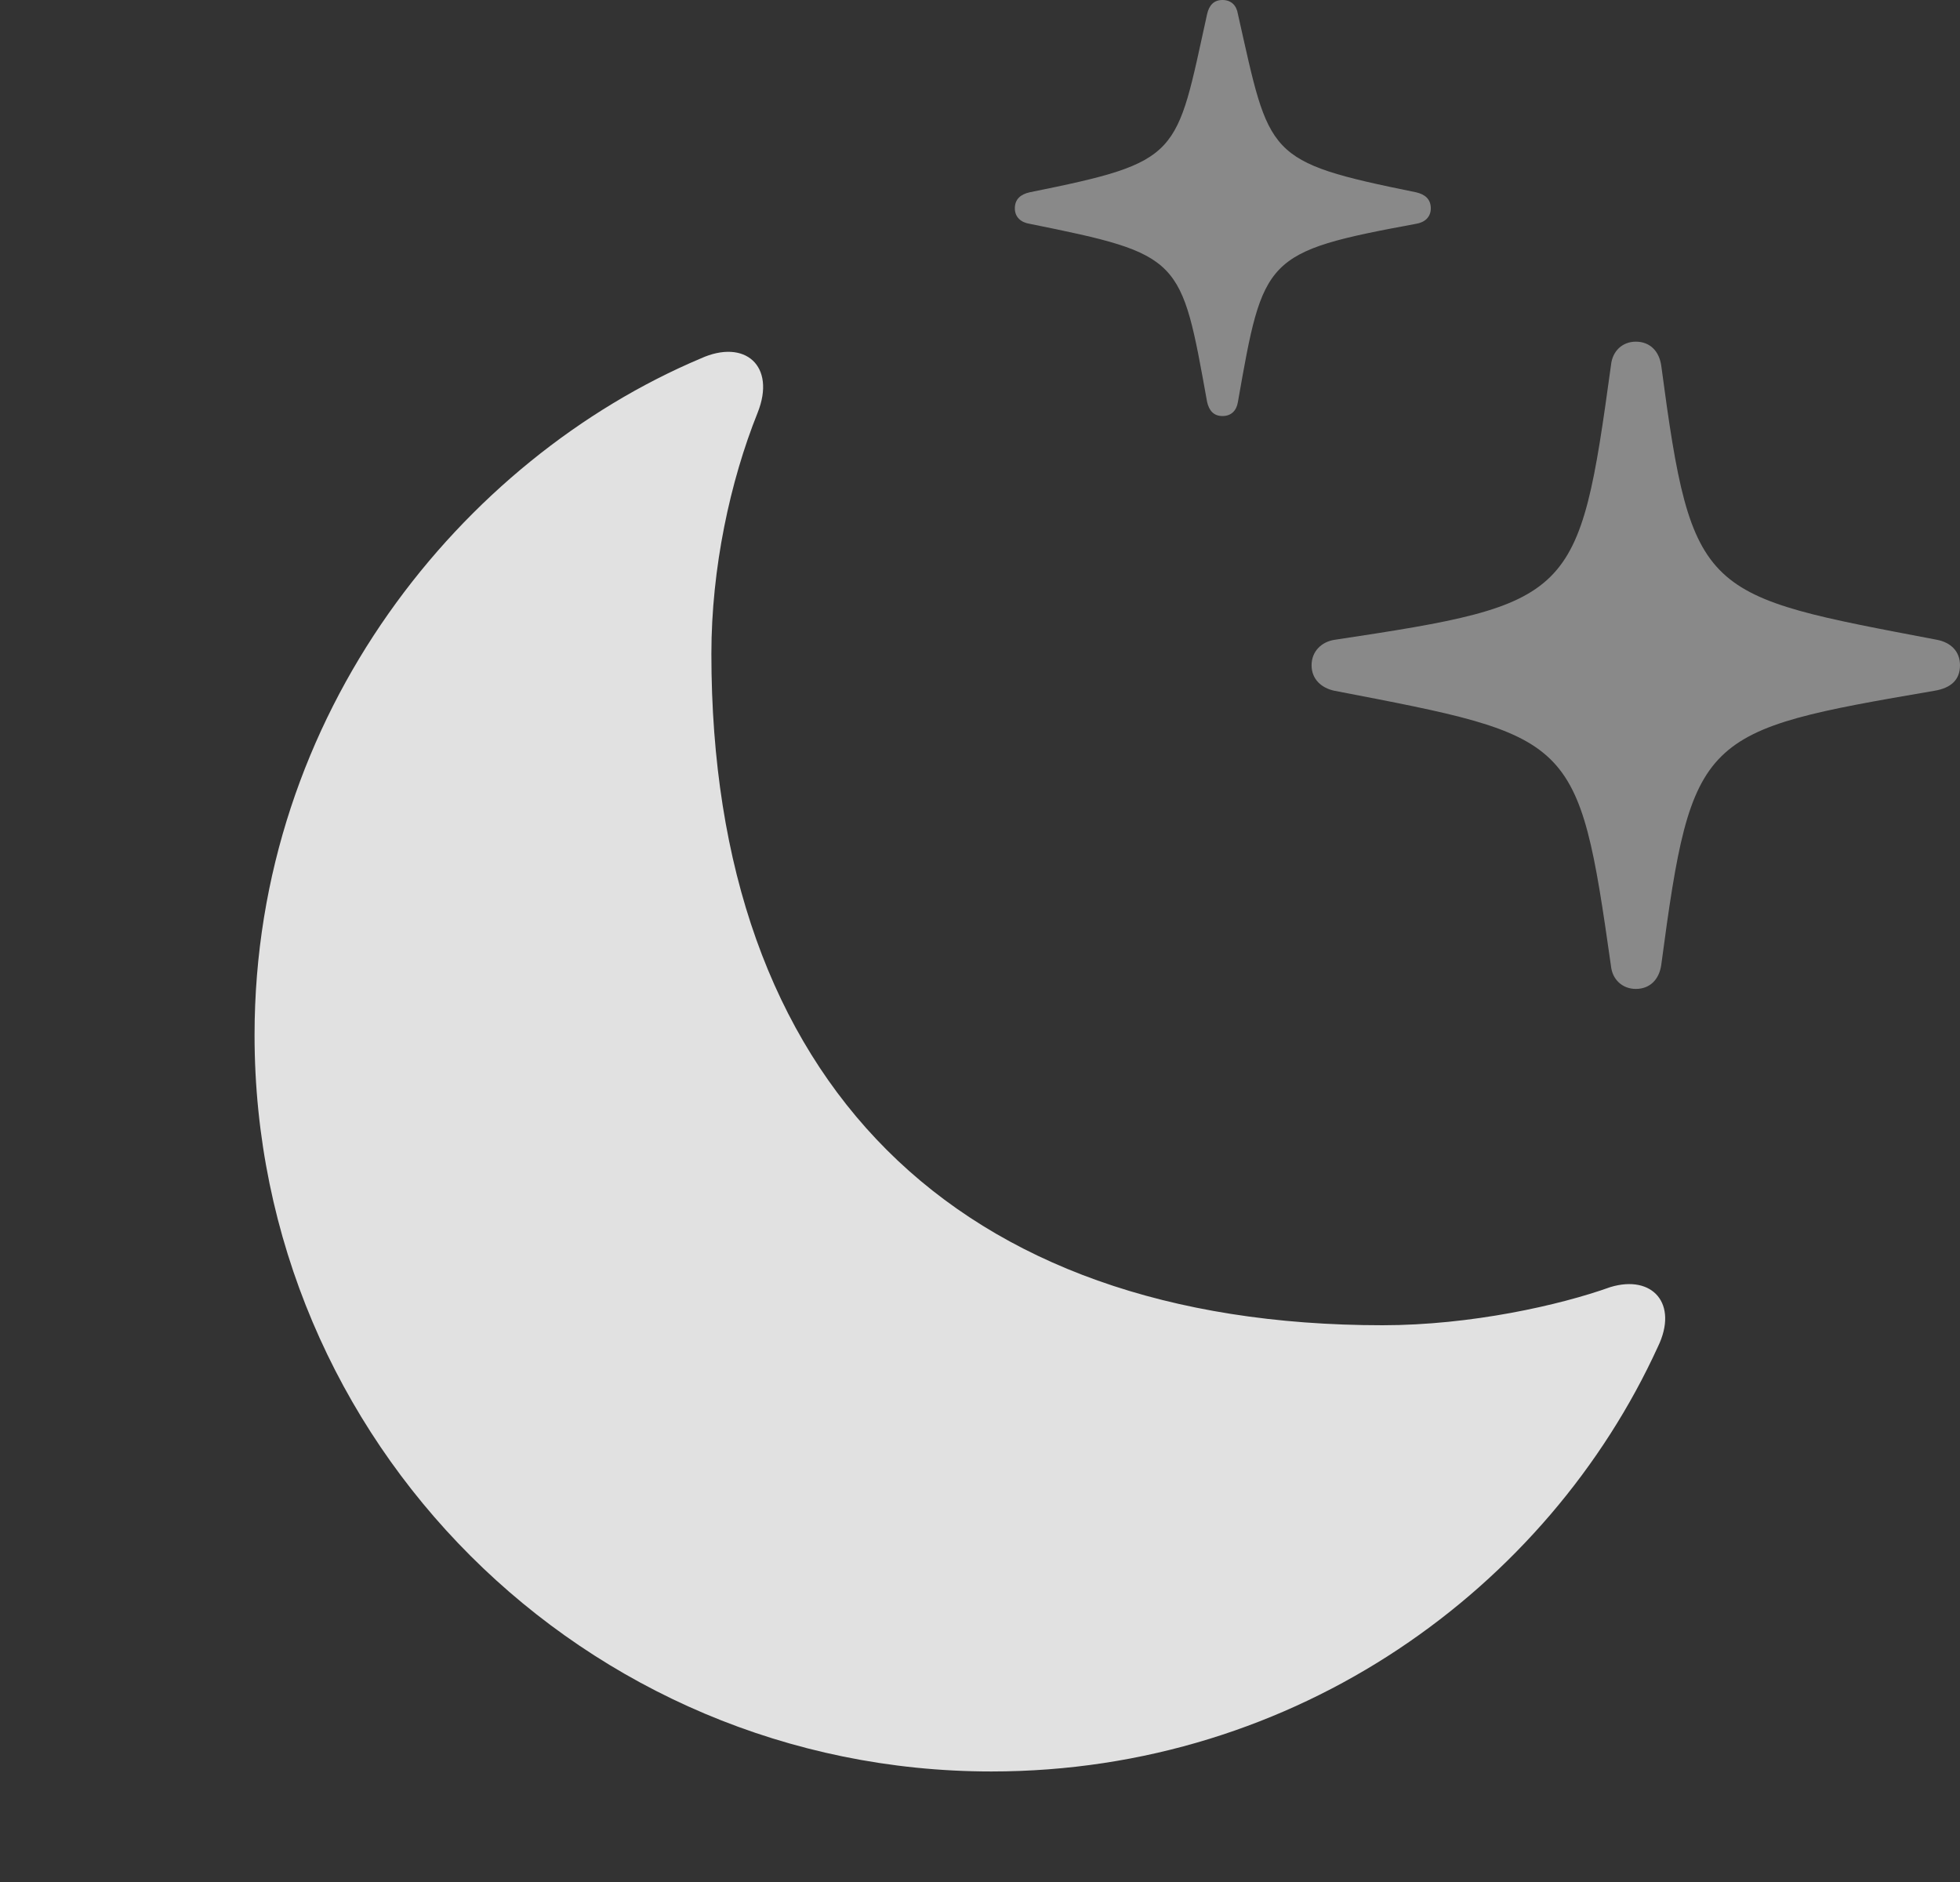 <?xml version="1.0" encoding="UTF-8"?>
<!--Generator: Apple Native CoreSVG 341-->
<!DOCTYPE svg
PUBLIC "-//W3C//DTD SVG 1.1//EN"
       "http://www.w3.org/Graphics/SVG/1.1/DTD/svg11.dtd">
<svg version="1.1" xmlns="http://www.w3.org/2000/svg" xmlns:xlink="http://www.w3.org/1999/xlink" viewBox="0 0 28.574 27.432">
 <rect x="0" y="0" width="28.574" height="27.432" fill="#333333" stroke="none"/>
 <g>
  <rect height="27.432" opacity="0" width="28.574" x="0" y="0"/>
  <path d="M23.848 14.414C24.053 14.414 24.189 14.277 24.219 14.062C24.668 10.693 24.785 10.654 28.203 10.068C28.438 10.029 28.574 9.912 28.574 9.697C28.574 9.492 28.438 9.365 28.242 9.326C24.814 8.672 24.668 8.711 24.219 5.332C24.189 5.117 24.053 4.98 23.848 4.98C23.652 4.98 23.506 5.117 23.486 5.322C23.018 8.73 22.949 8.799 19.453 9.326C19.268 9.355 19.121 9.492 19.121 9.697C19.121 9.902 19.268 10.029 19.453 10.068C22.949 10.742 23.008 10.713 23.486 14.082C23.506 14.277 23.652 14.414 23.848 14.414ZM17.822 6.064C17.949 6.064 18.027 5.986 18.047 5.859C18.418 3.75 18.428 3.672 20.645 3.262C20.771 3.242 20.859 3.164 20.859 3.037C20.859 2.9 20.771 2.832 20.645 2.803C18.438 2.354 18.516 2.285 18.047 0.205C18.027 0.078 17.949 0 17.822 0C17.695 0 17.627 0.078 17.598 0.205C17.139 2.285 17.236 2.354 15.01 2.803C14.883 2.832 14.795 2.9 14.795 3.037C14.795 3.164 14.883 3.242 15.01 3.262C17.236 3.711 17.217 3.75 17.598 5.859C17.627 5.986 17.695 6.064 17.822 6.064Z" fill="white" fill-opacity="0.425"/>
  <path d="M14.453 25.82C18.916 25.82 22.568 23.135 24.17 19.629C24.473 19.004 24.092 18.574 23.477 18.76C22.744 19.023 21.445 19.316 20.156 19.316C13.935 19.316 10.371 15.771 10.371 9.531C10.371 8.281 10.645 7.012 11.045 6.016C11.318 5.332 10.859 4.932 10.215 5.225C6.748 6.689 3.711 10.391 3.711 15.088C3.711 21.016 8.525 25.82 14.453 25.82Z" fill="white" fill-opacity="0.85"/>
 </g>
</svg>
